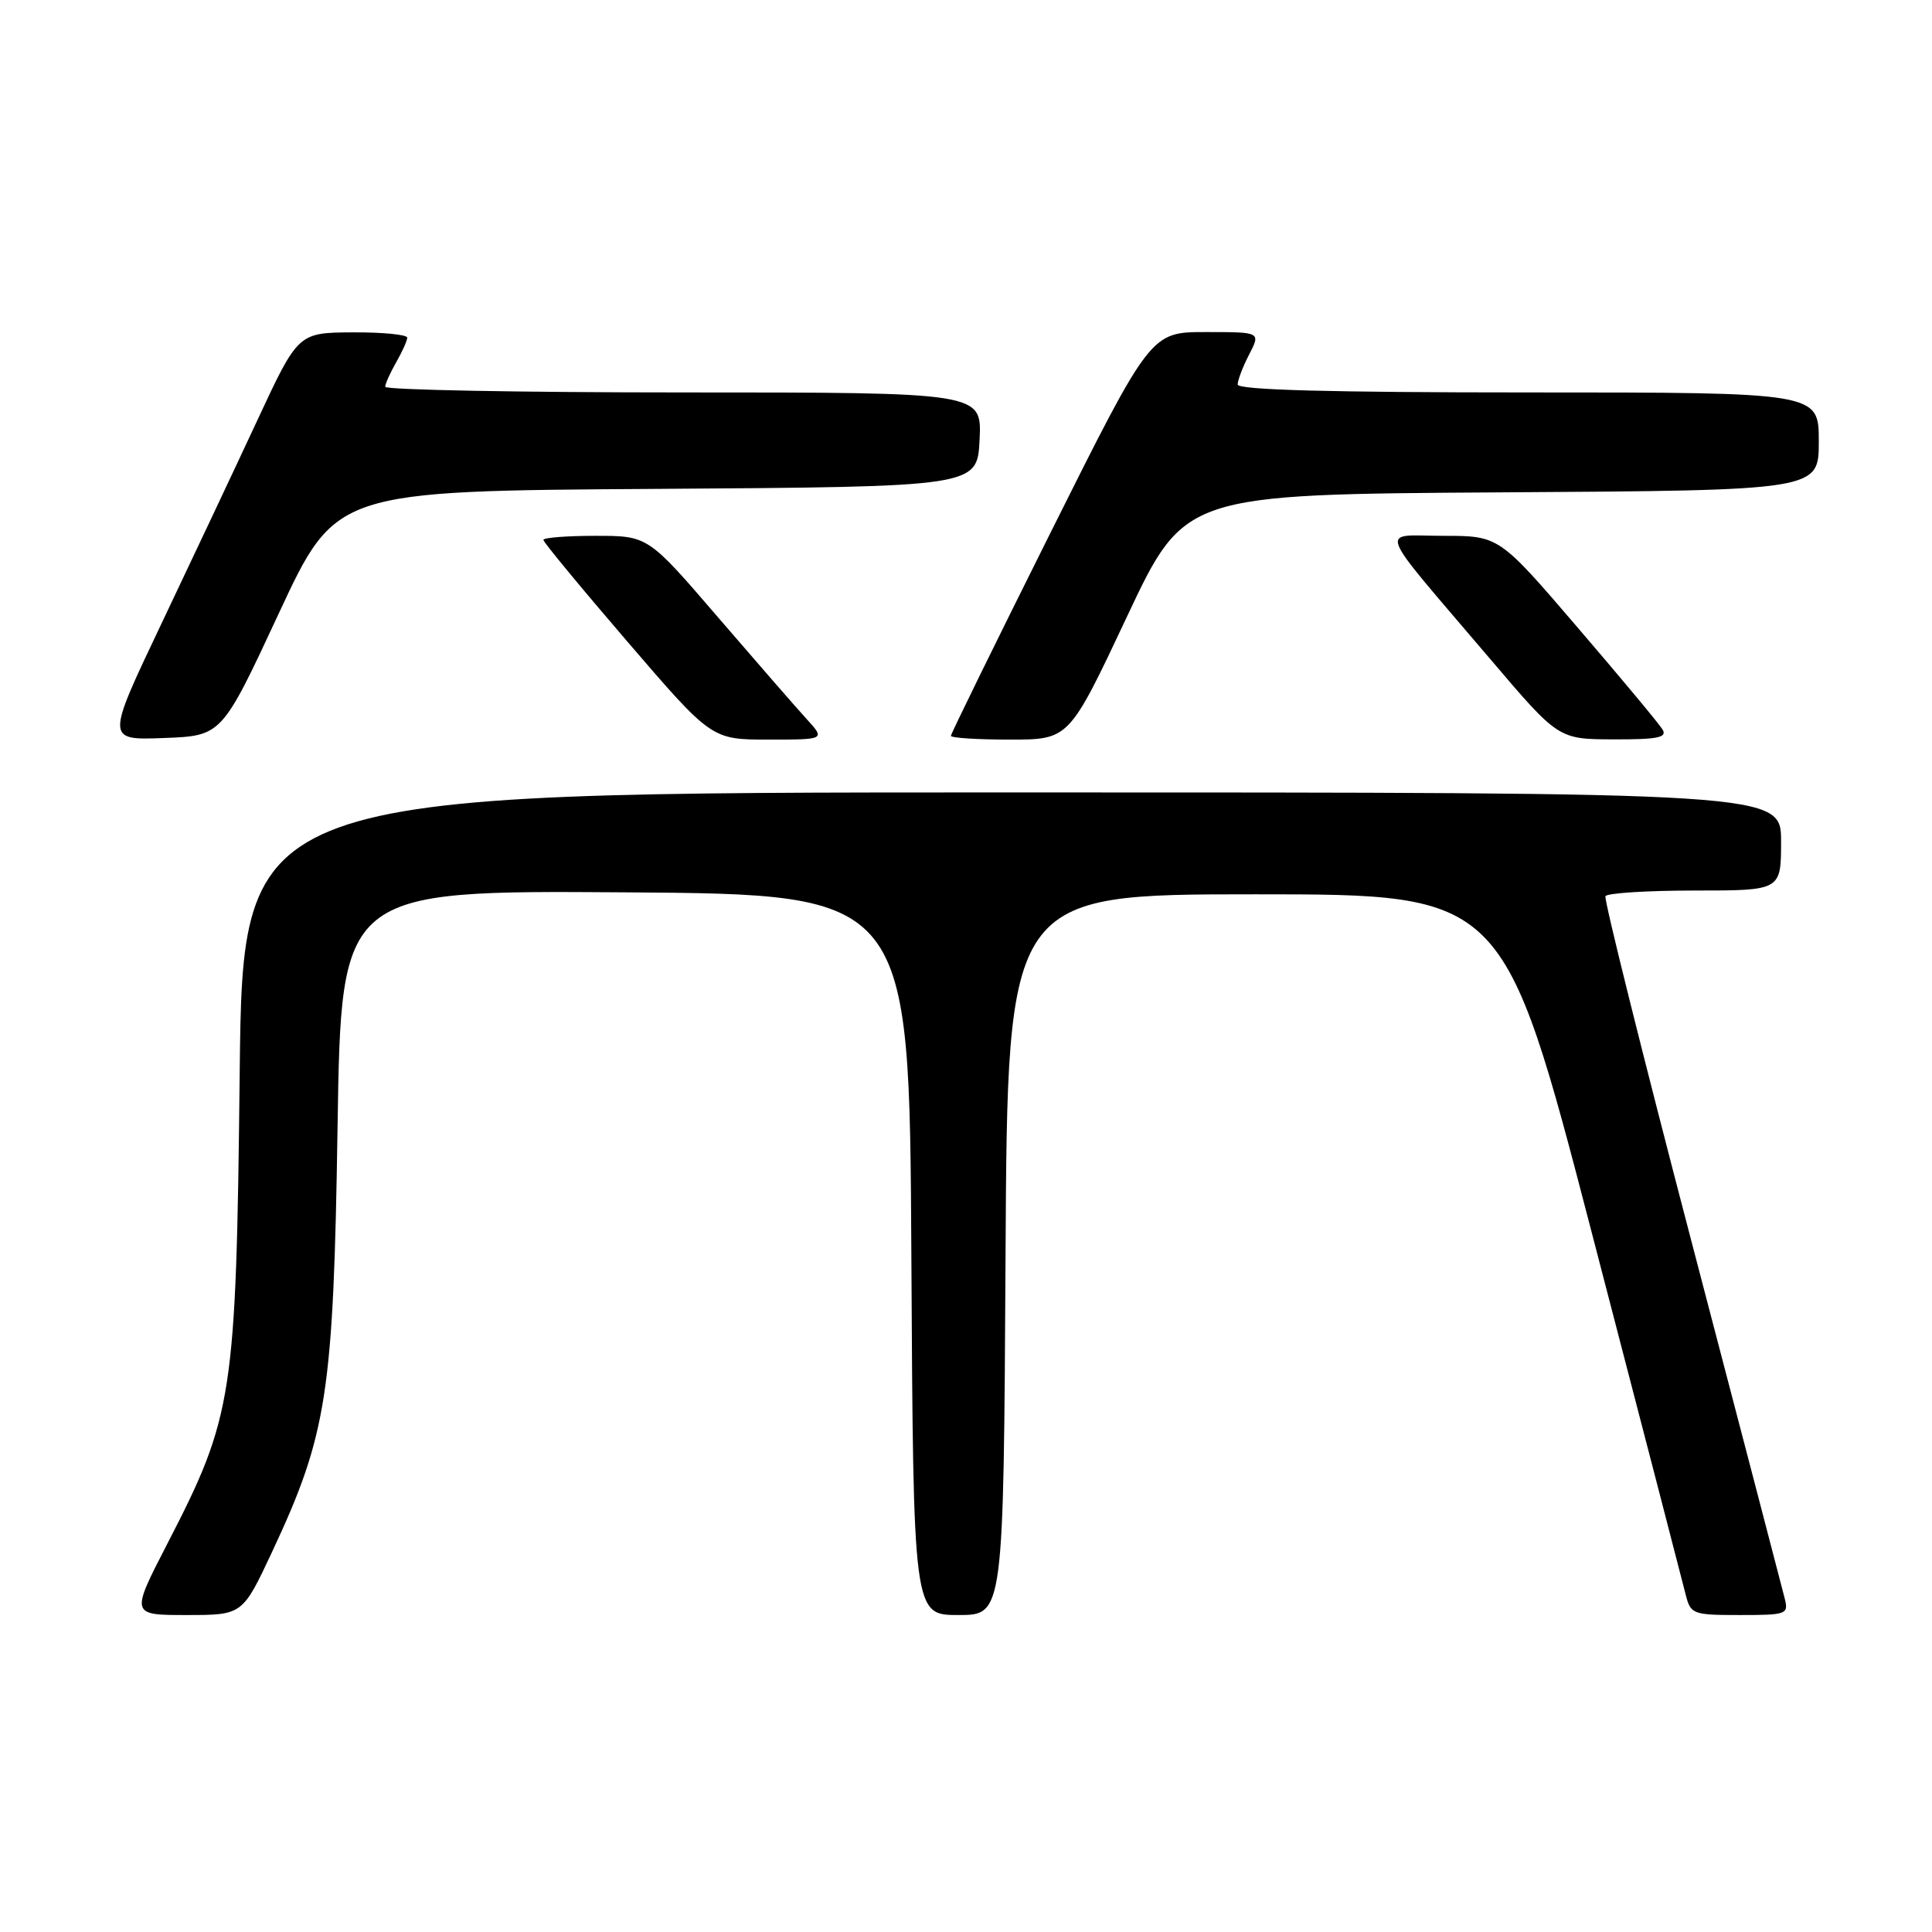 <?xml version="1.0" encoding="UTF-8" standalone="no"?>
<!DOCTYPE svg PUBLIC "-//W3C//DTD SVG 1.1//EN" "http://www.w3.org/Graphics/SVG/1.1/DTD/svg11.dtd" >
<svg xmlns="http://www.w3.org/2000/svg" xmlns:xlink="http://www.w3.org/1999/xlink" version="1.1" viewBox="0 0 256 256">
 <g >
 <path fill="currentColor"
d=" M 36.05 205.64 C 43.36 190.03 44.19 184.63 44.73 149.24 C 45.21 117.98 45.21 117.98 82.85 118.24 C 120.50 118.50 120.50 118.50 120.76 166.25 C 121.02 214.00 121.02 214.00 127.00 214.00 C 132.98 214.00 132.98 214.00 133.24 166.25 C 133.50 118.50 133.50 118.50 166.38 118.50 C 199.26 118.50 199.26 118.50 210.96 163.50 C 217.40 188.25 222.98 209.74 223.35 211.25 C 224.01 213.90 224.28 214.00 230.54 214.00 C 236.78 214.00 237.02 213.91 236.47 211.75 C 236.16 210.51 230.61 189.25 224.13 164.50 C 217.65 139.75 212.52 119.16 212.73 118.75 C 212.94 118.34 218.27 118.00 224.56 118.00 C 236.00 118.00 236.00 118.00 236.00 111.50 C 236.00 105.00 236.00 105.00 134.08 105.00 C 32.17 105.00 32.17 105.00 31.76 142.25 C 31.29 185.09 30.90 187.64 22.18 204.54 C 17.30 214.00 17.30 214.00 24.72 214.00 C 32.13 214.00 32.13 214.00 36.05 205.64 Z  M 36.94 81.28 C 44.50 65.05 44.50 65.05 87.00 64.78 C 129.50 64.50 129.50 64.50 129.80 58.25 C 130.10 52.00 130.10 52.00 90.55 52.00 C 68.80 52.00 51.02 51.66 51.04 51.25 C 51.05 50.84 51.71 49.38 52.50 48.00 C 53.29 46.62 53.95 45.16 53.96 44.75 C 53.98 44.34 50.74 44.02 46.75 44.04 C 39.50 44.08 39.50 44.08 34.05 55.79 C 31.05 62.23 25.32 74.38 21.32 82.79 C 14.05 98.08 14.05 98.08 21.72 97.79 C 29.39 97.50 29.39 97.50 36.94 81.28 Z  M 106.86 95.25 C 105.48 93.74 100.19 87.66 95.10 81.75 C 85.86 71.00 85.86 71.00 78.93 71.00 C 75.12 71.00 72.00 71.24 72.00 71.54 C 72.00 71.83 77.02 77.91 83.15 85.04 C 94.29 98.00 94.29 98.00 101.83 98.00 C 109.37 98.00 109.37 98.00 106.86 95.25 Z  M 149.31 81.75 C 156.96 65.50 156.96 65.50 198.98 65.24 C 241.00 64.98 241.00 64.98 241.00 58.49 C 241.00 52.00 241.00 52.00 202.50 52.00 C 176.29 52.00 164.00 51.67 164.00 50.95 C 164.00 50.37 164.69 48.57 165.53 46.95 C 167.05 44.00 167.05 44.00 159.77 44.00 C 152.48 44.00 152.48 44.00 139.24 70.50 C 131.96 85.08 126.00 97.23 126.00 97.50 C 126.00 97.78 129.52 98.00 133.83 98.00 C 141.66 98.00 141.66 98.00 149.31 81.75 Z  M 220.30 96.67 C 219.86 95.93 214.80 89.86 209.06 83.17 C 198.63 71.00 198.63 71.00 191.24 71.00 C 182.69 71.00 181.98 69.13 197.50 87.37 C 206.50 97.95 206.50 97.95 213.80 97.97 C 219.62 97.99 220.94 97.73 220.30 96.67 Z "/>
</g>
</svg>